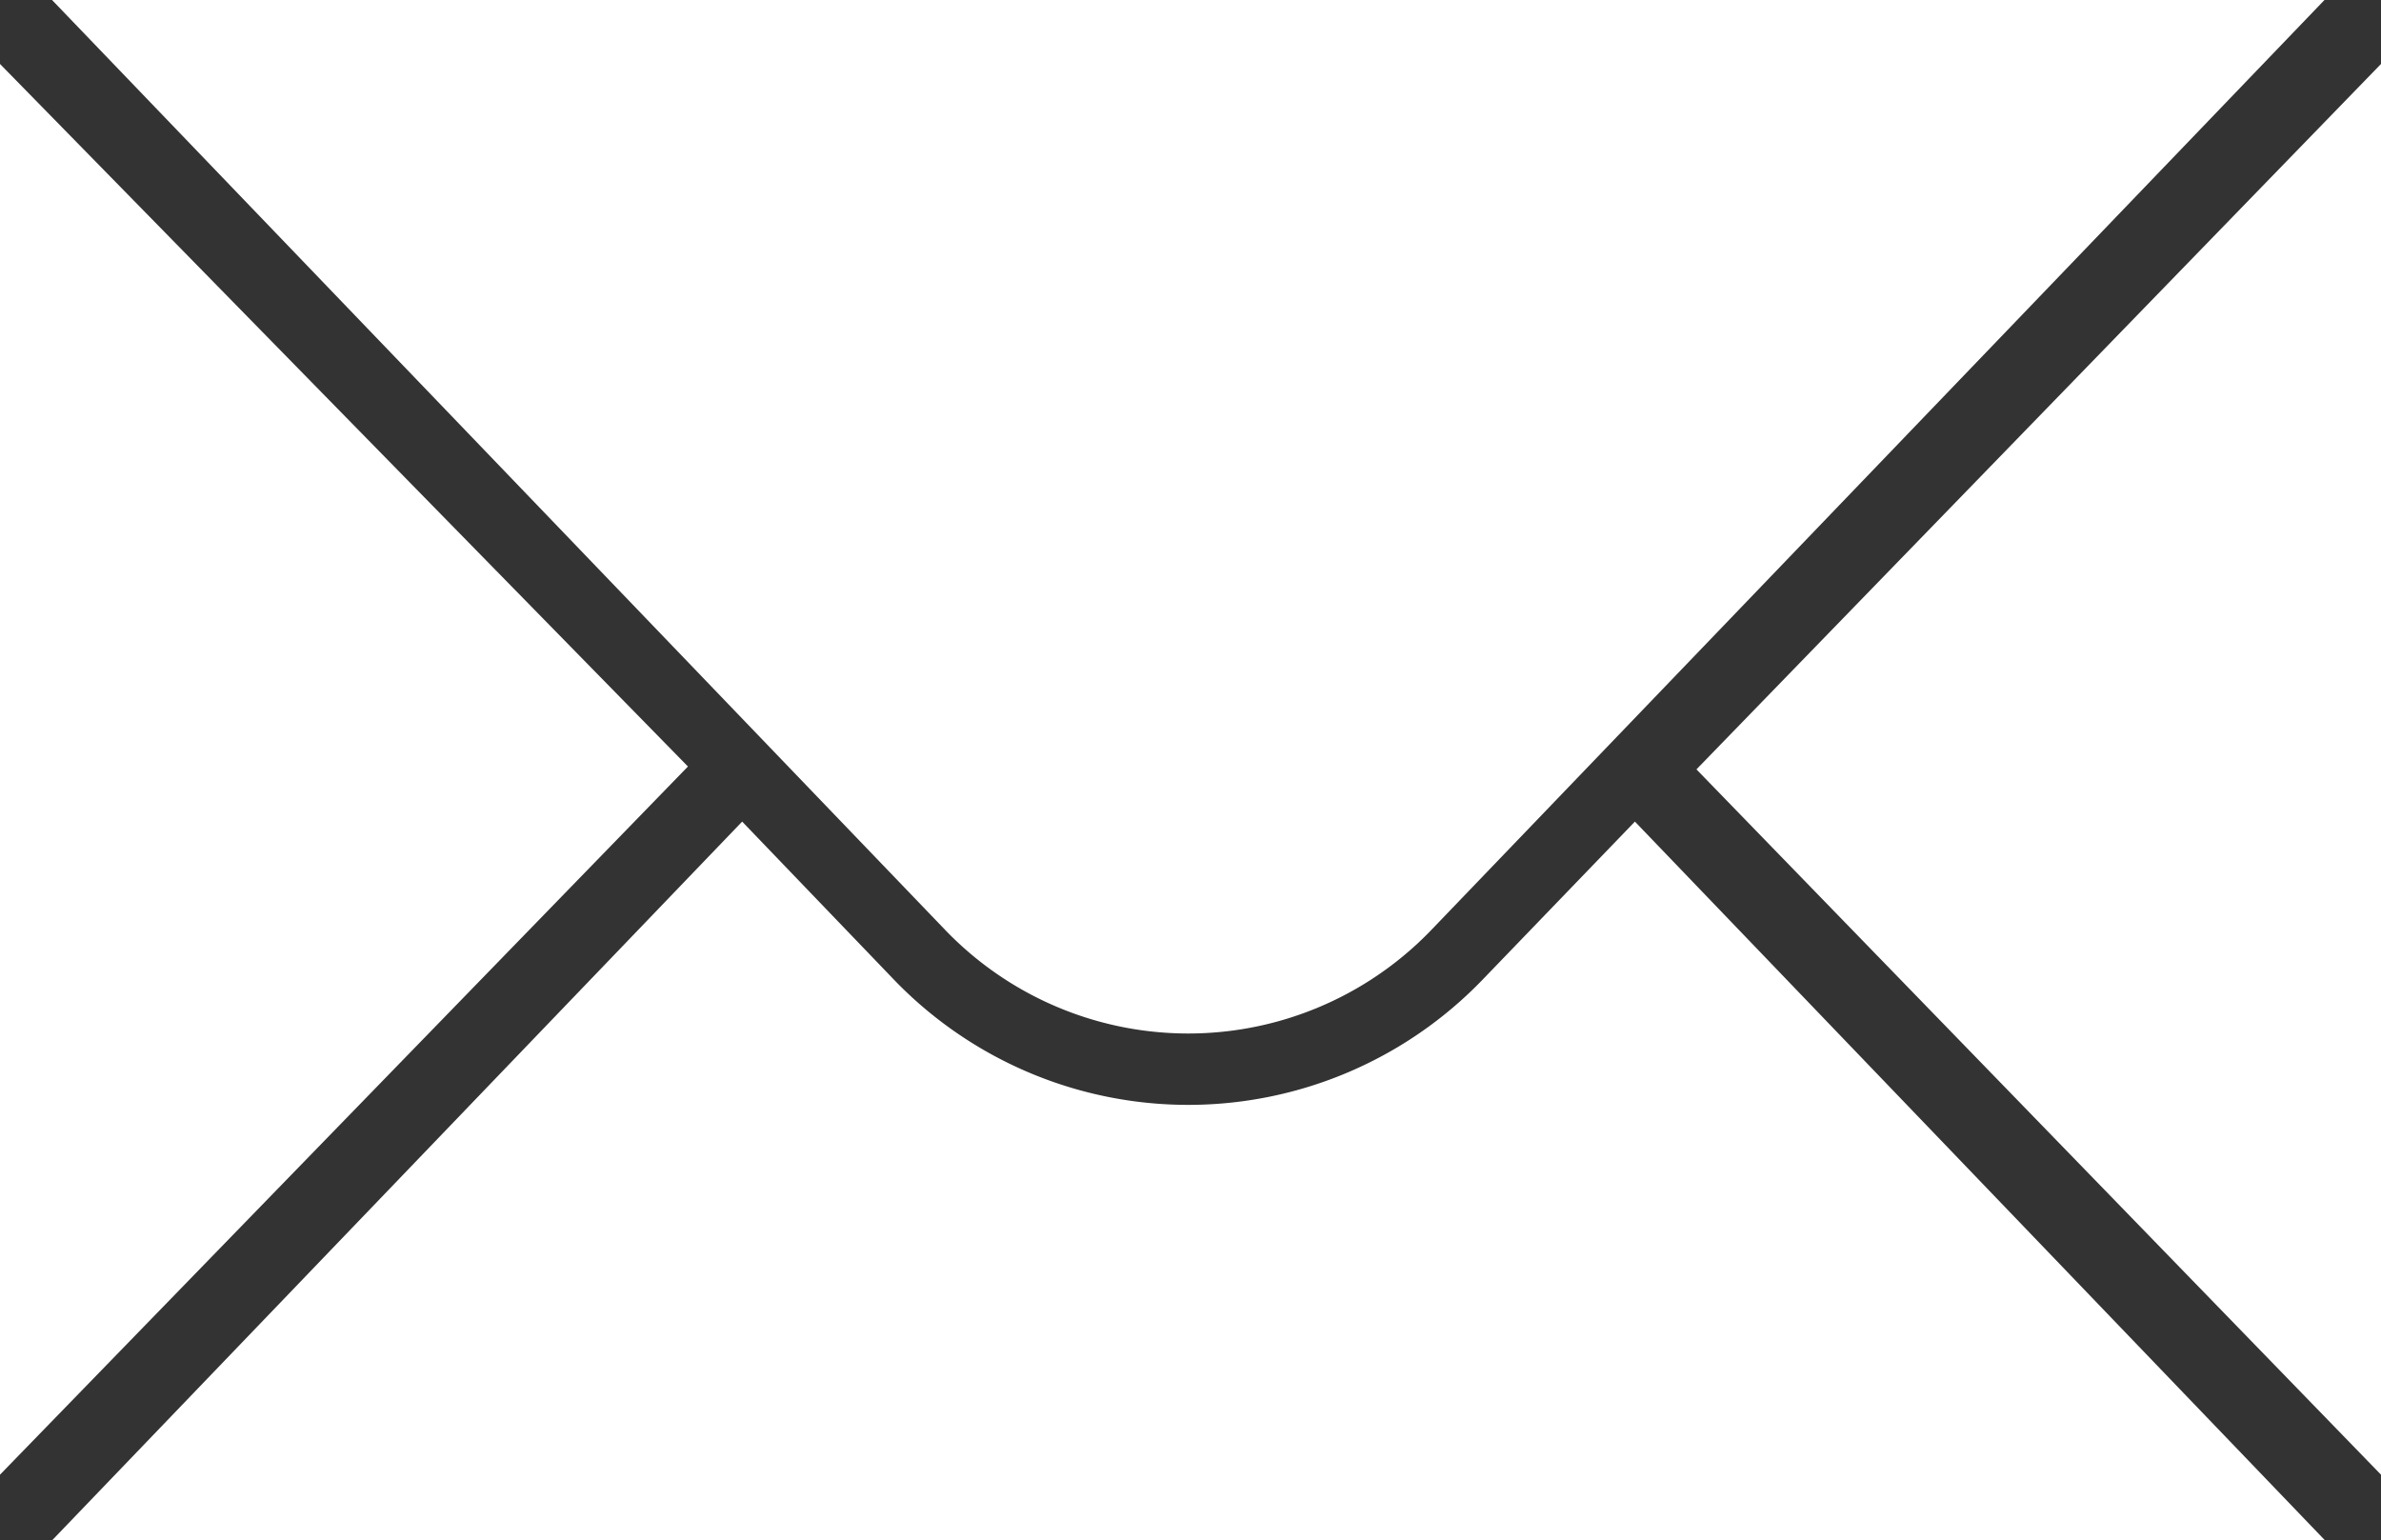 <svg id="Group_397" data-name="Group 397" xmlns="http://www.w3.org/2000/svg" width="26.577" height="17.192" viewBox="0 0 26.577 17.192">
  <rect x="0" y="0" width="26.577" height="17.192" fill="#333333" stroke="none"/>
  <path id="Path_535" data-name="Path 535" d="M88.217,156.484v15.747l7.679-7.905Z" transform="translate(-88.217 -155.77)" fill="#fff"/>
  <path id="Path_536" data-name="Path 536" d="M334.948,156.484v15.747l-7.641-7.873Z" transform="translate(-308.371 -155.77)" fill="#fff"/>
  <path id="Path_537" data-name="Path 537" d="M95.558,147.466h25.365l-9.969,10.38a3.762,3.762,0,0,1-5.427,0Z" transform="translate(-94.977 -147.466)" fill="#fff"/>
  <path id="Path_538" data-name="Path 538" d="M111.529,265.027a4.56,4.56,0,0,1-6.577,0l-1.691-1.761-7.7,8.02h25.365l-7.7-8.02Z" transform="translate(-94.977 -254.095)" fill="#fff"/>
</svg>
